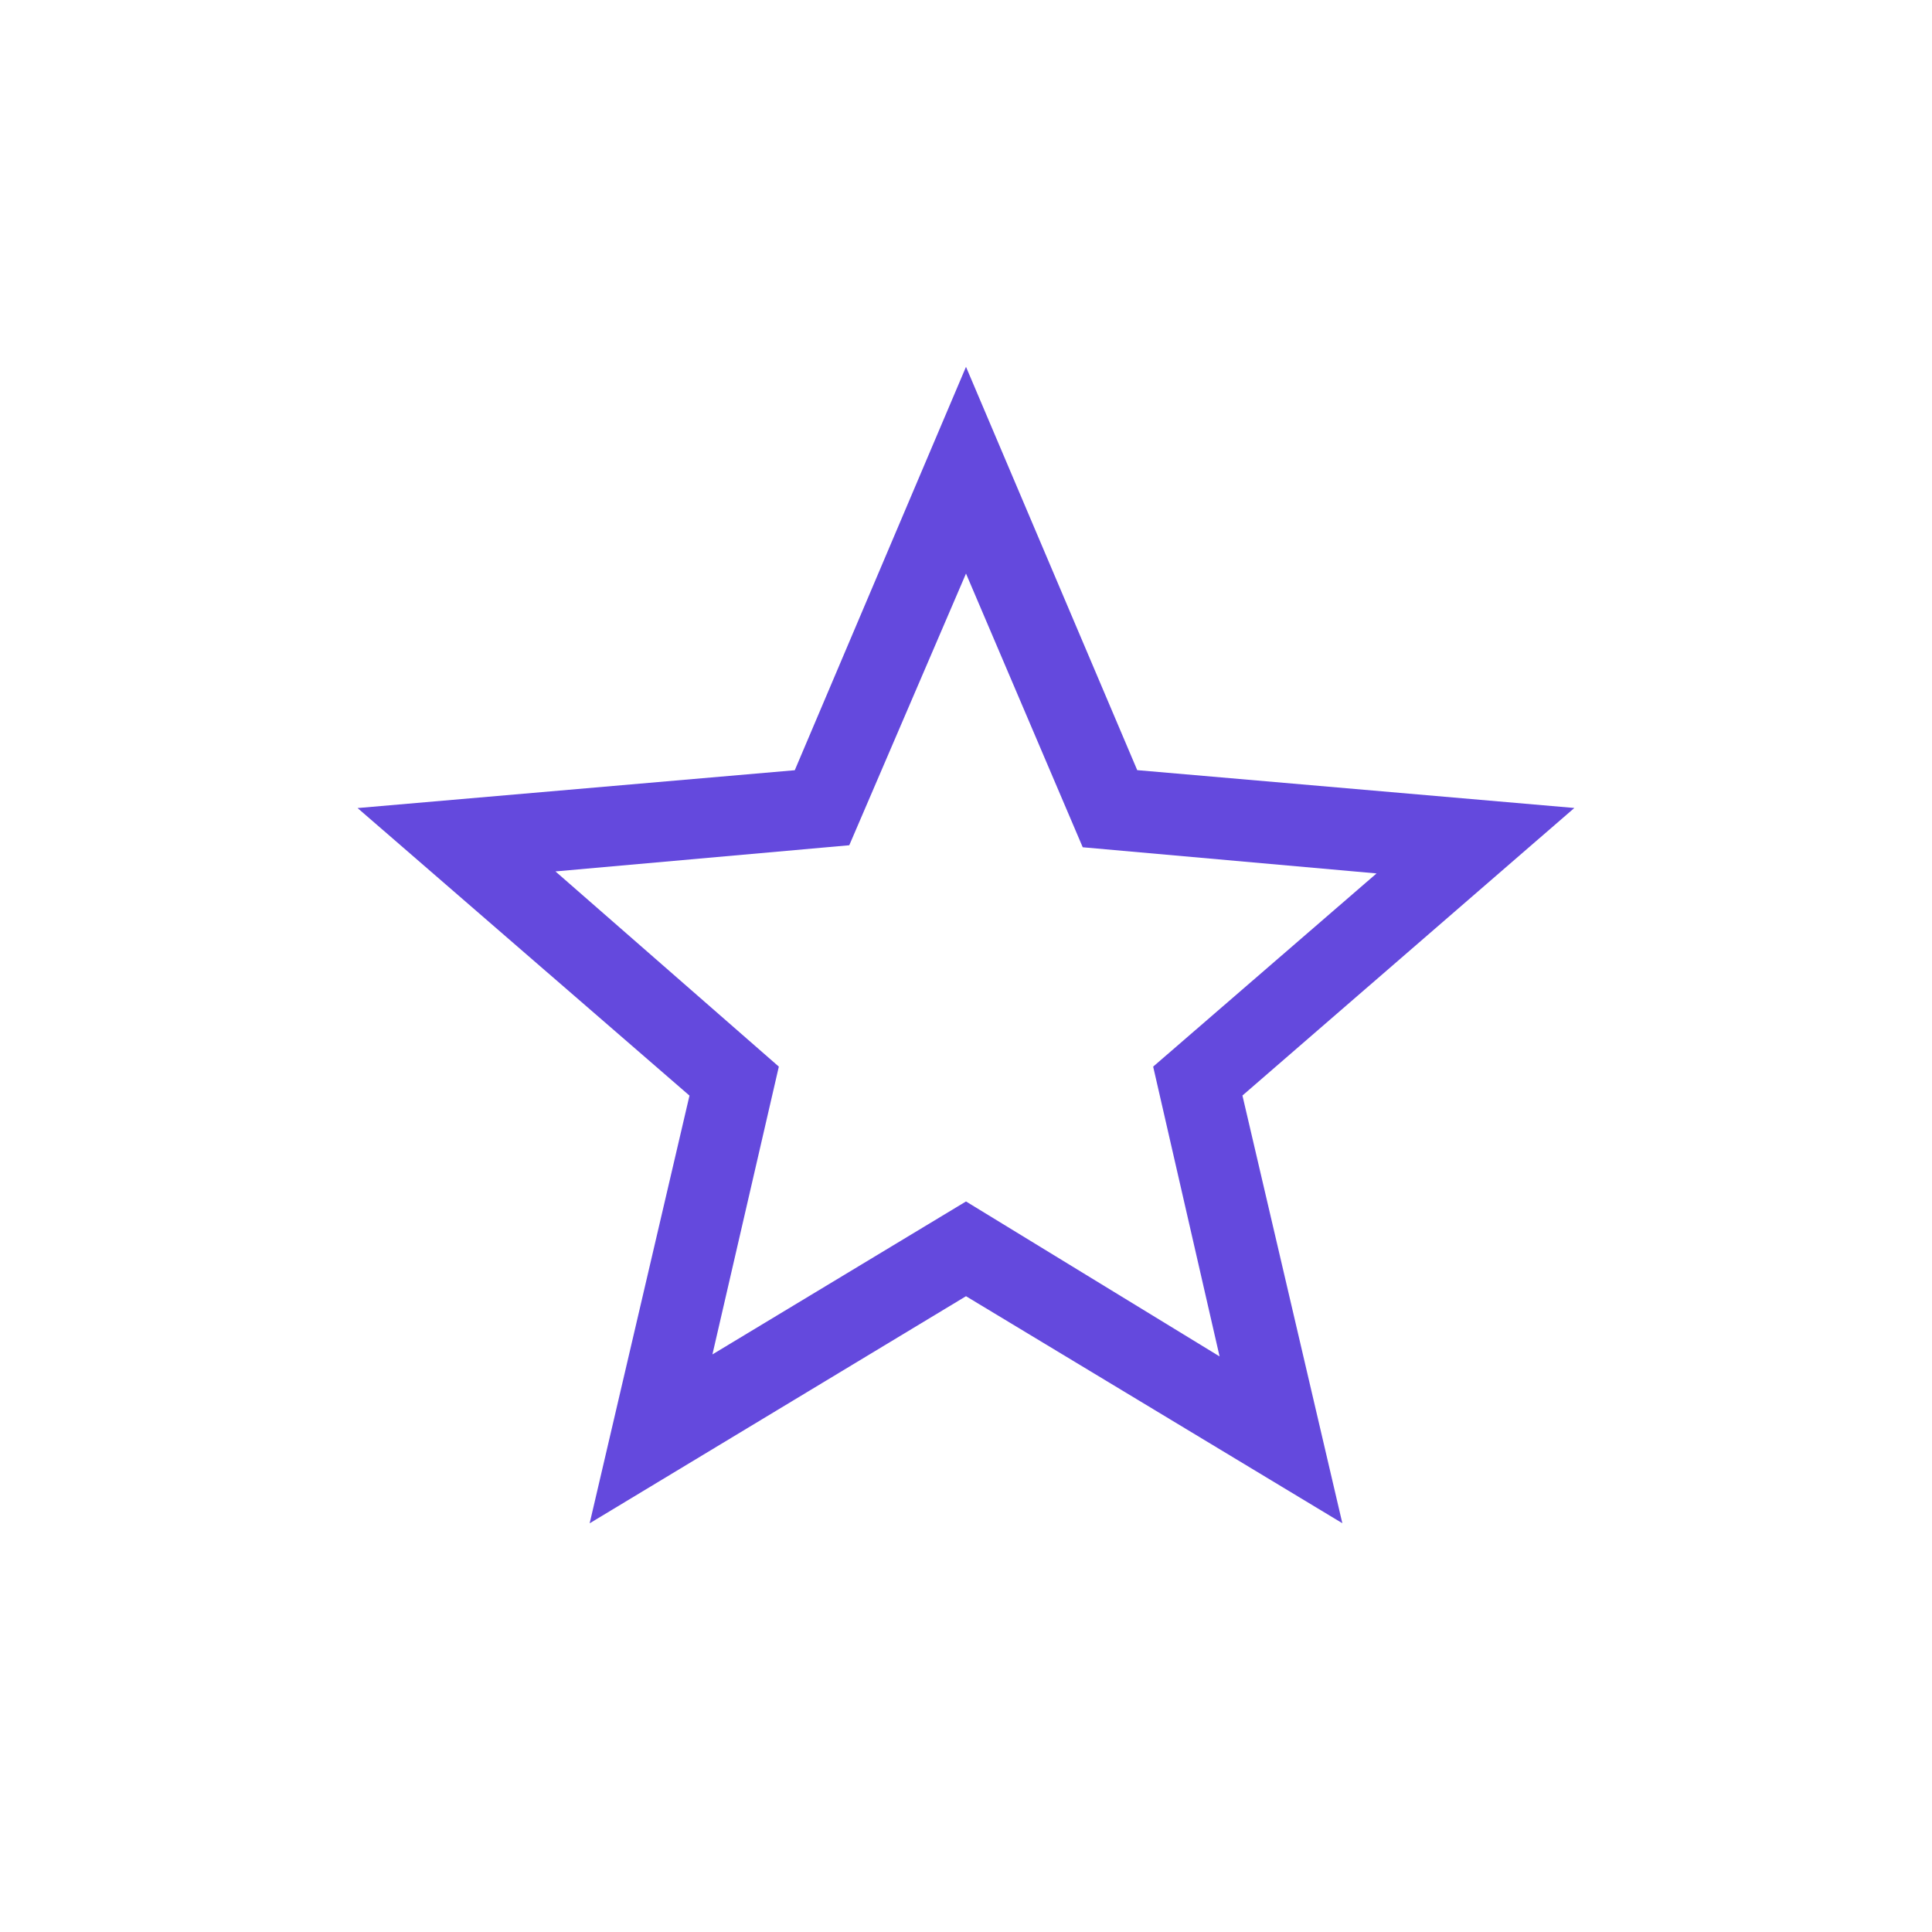 <svg width="48" height="48" viewBox="0 0 48 48" fill="none" xmlns="http://www.w3.org/2000/svg">
<path d="M17.7 33.65L24 29.85L30.3 33.7L28.65 26.5L34.2 21.7L26.9 21.05L24 14.25L21.1 21L13.8 21.65L19.35 26.5L17.7 33.65ZM14.65 37.846L17.13 27.22L8.884 20.076L19.746 19.136L24 9.114L28.254 19.134L39.114 20.074L30.868 27.218L33.35 37.844L24 32.204L14.65 37.846Z" fill="#6449DD"/>
</svg>
